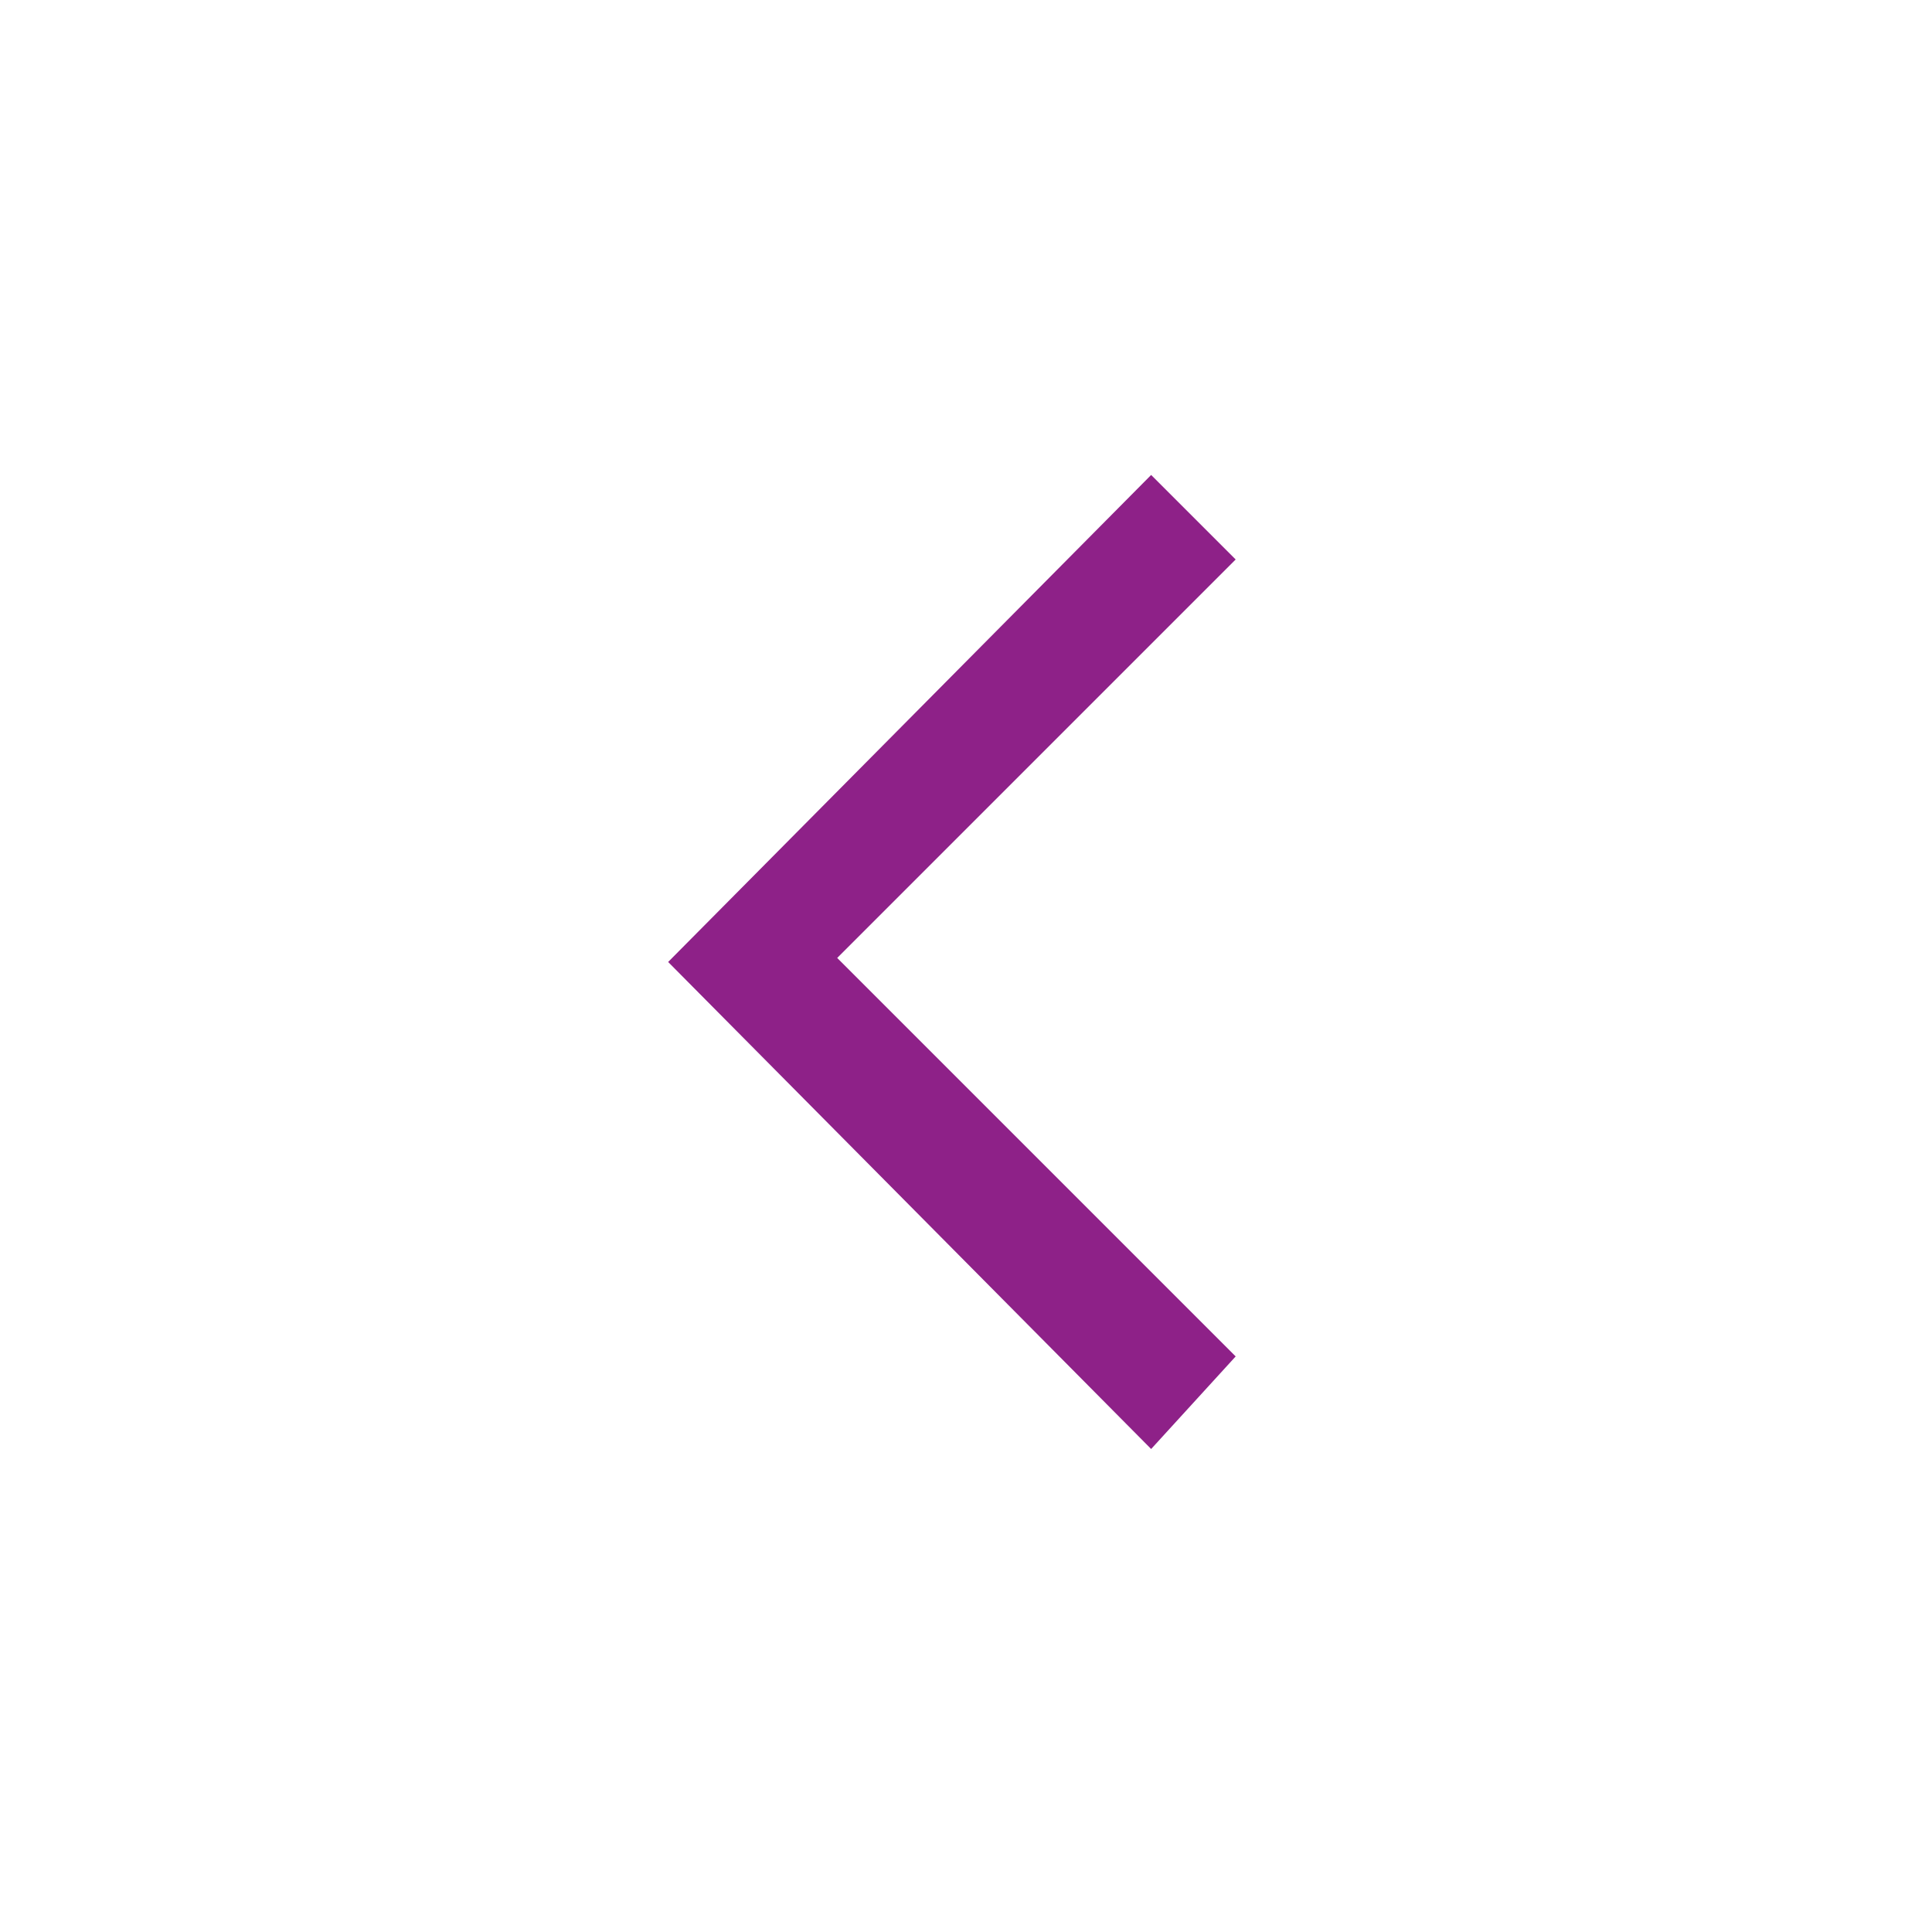 <?xml version="1.0" encoding="utf-8"?>
<!-- Generator: Adobe Illustrator 24.3.0, SVG Export Plug-In . SVG Version: 6.00 Build 0)  -->
<svg version="1.1" id="레이어_1" xmlns="http://www.w3.org/2000/svg" xmlns:xlink="http://www.w3.org/1999/xlink" x="0px"
	 y="0px" viewBox="0 0 48 48" style="enable-background:new 0 0 48 48;" xml:space="preserve">
<style type="text/css">
	.st0{fill:#8E2188;}
</style>
<path class="st0" d="M16.6,23.9l12-12.1l2.1,2.1l-9.9,9.9l9.9,9.9L28.6,36L16.6,23.9z"/>
</svg>
